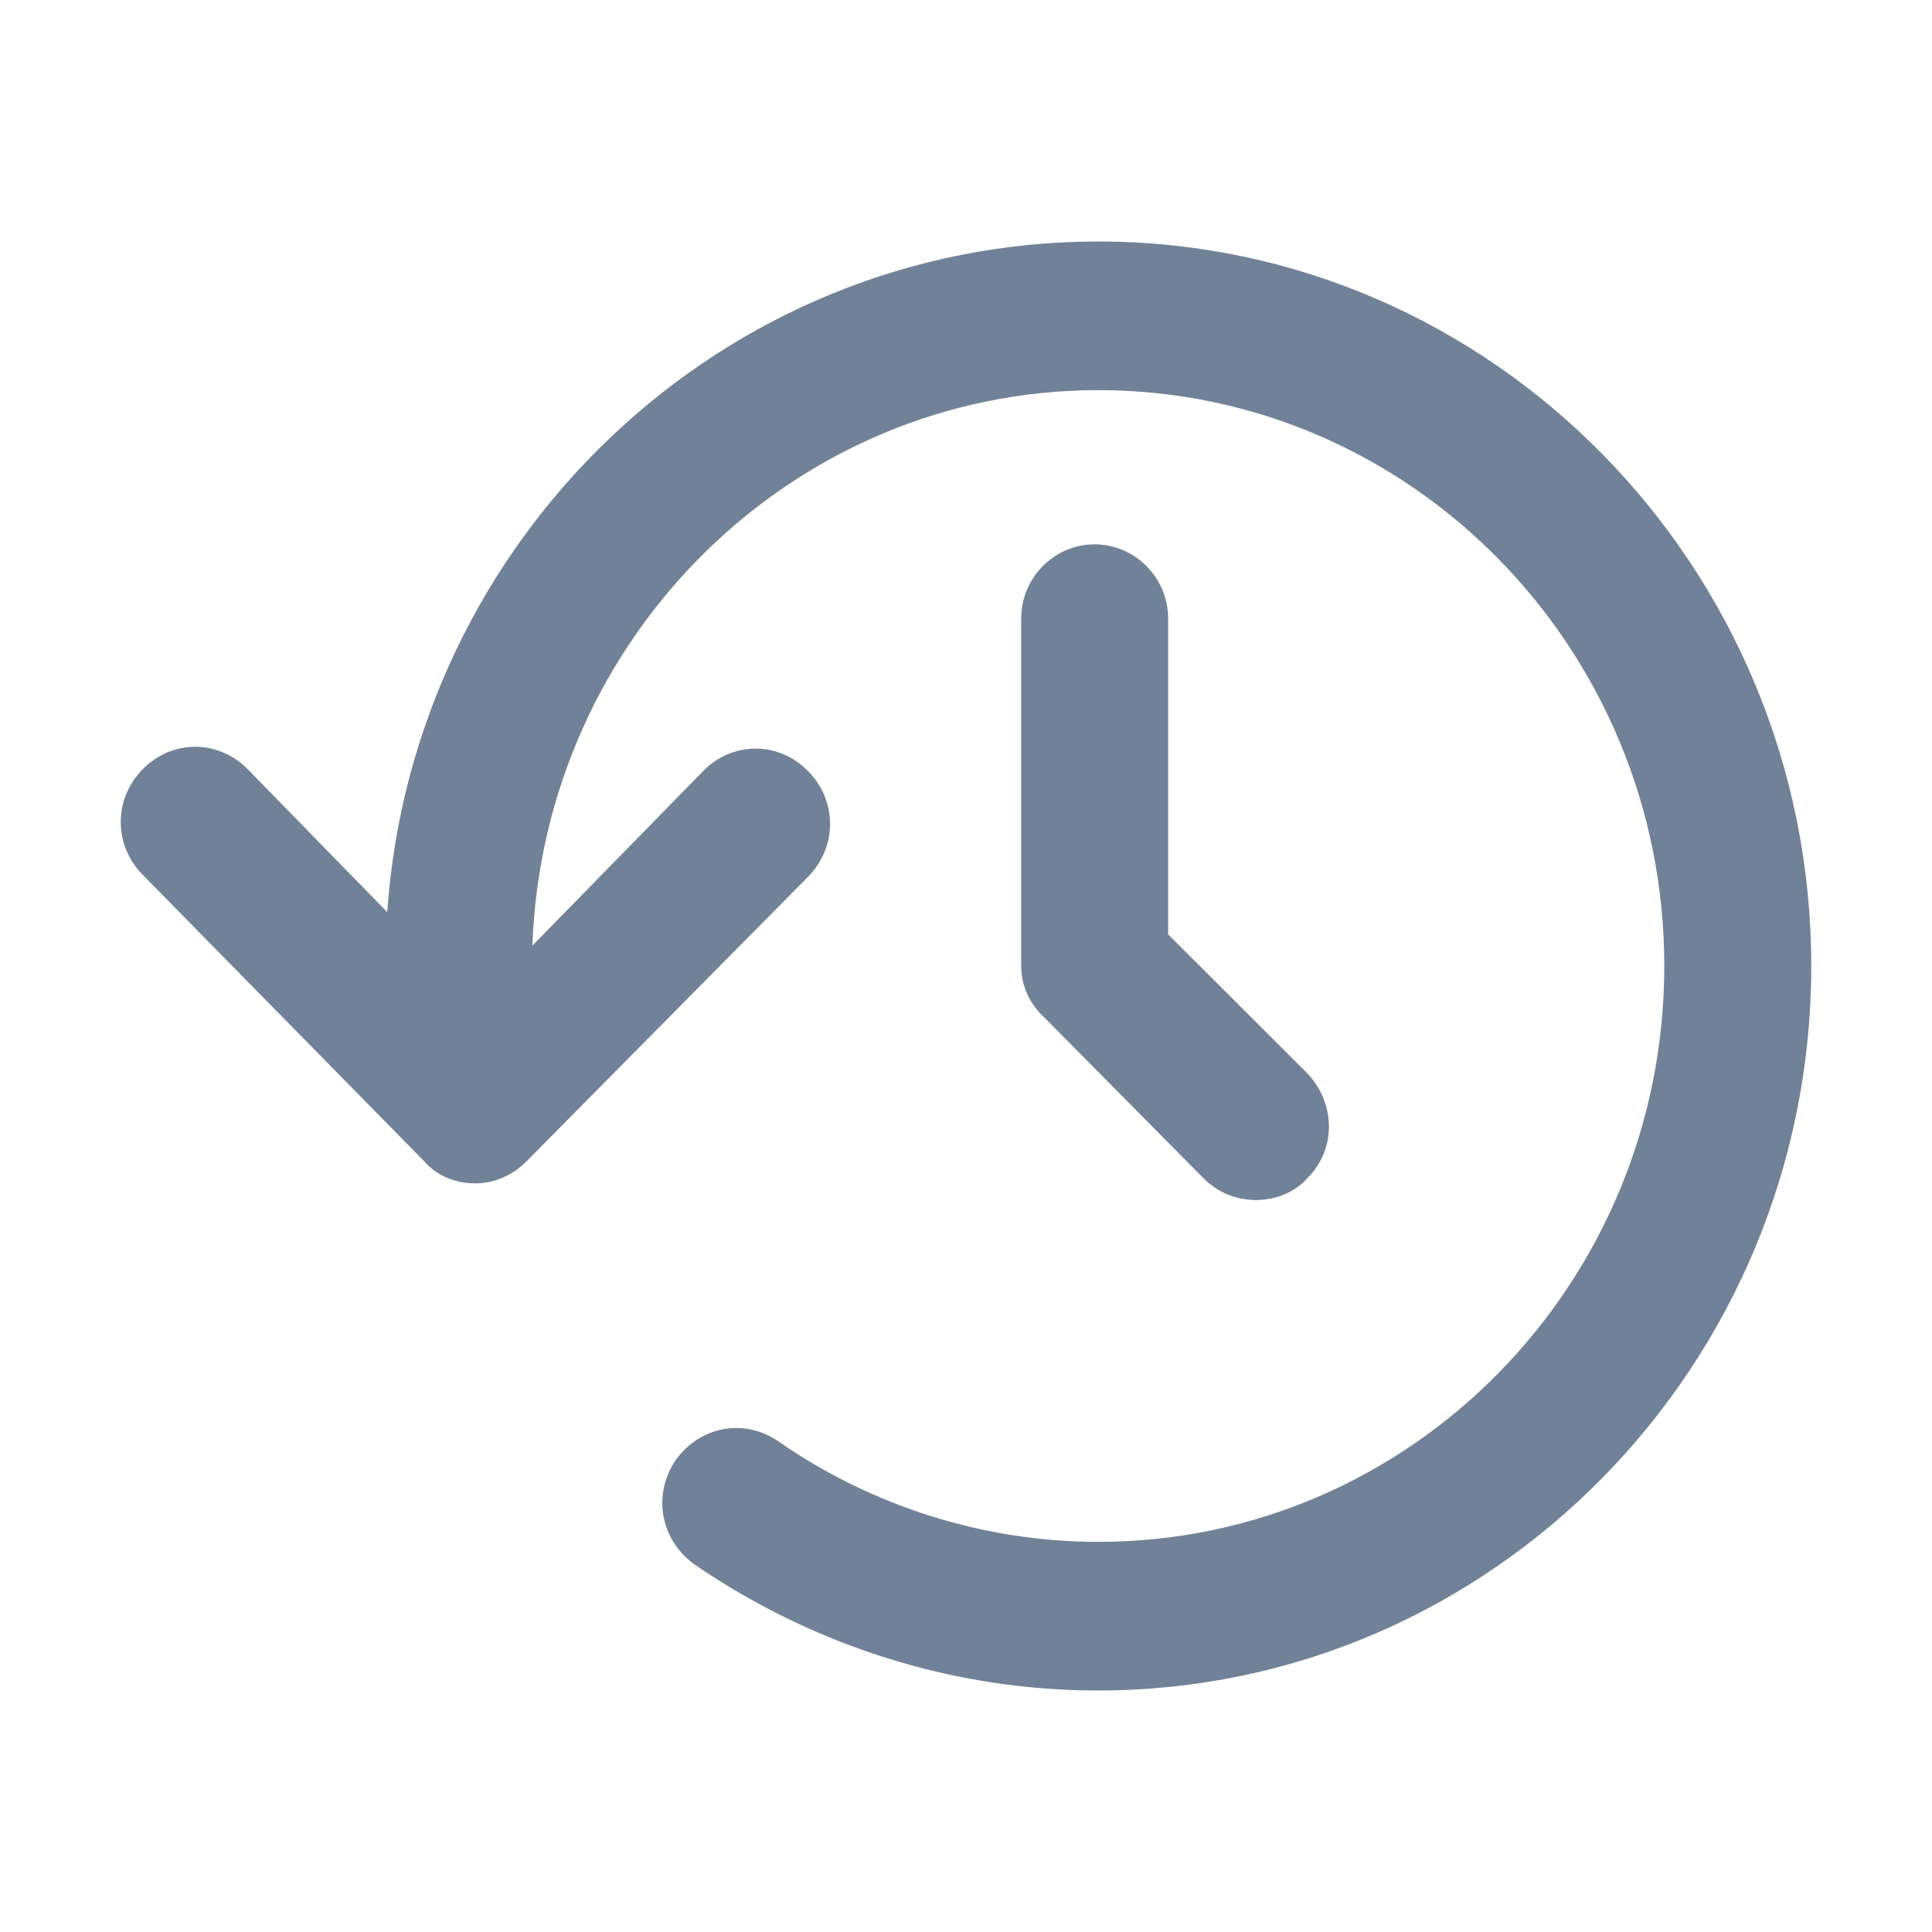 <svg width="16" height="16" viewBox="0 0 16 16" fill="none" xmlns="http://www.w3.org/2000/svg">
<path d="M15 8C15 11.308 12.352 14 9.096 14C7.893 14 6.737 13.631 5.748 12.954C5.474 12.754 5.398 12.385 5.596 12.092C5.793 11.815 6.159 11.739 6.448 11.938C7.224 12.477 8.152 12.769 9.096 12.769C11.683 12.769 13.783 10.631 13.783 8C13.783 5.369 11.683 3.231 9.096 3.231C6.57 3.231 4.5 5.277 4.409 7.831L5.824 6.385C6.067 6.138 6.448 6.138 6.691 6.385C6.935 6.631 6.935 7.015 6.691 7.262L4.363 9.615C4.241 9.738 4.089 9.8 3.937 9.8C3.77 9.8 3.617 9.738 3.511 9.615L1.183 7.246C0.939 7 0.939 6.615 1.183 6.369C1.426 6.123 1.807 6.123 2.05 6.369L3.207 7.554C3.42 4.462 5.976 2 9.096 2C12.352 2 15 4.692 15 8ZM9.065 4.508C8.73 4.508 8.457 4.785 8.457 5.123V8C8.457 8.169 8.533 8.323 8.654 8.431L9.963 9.754C10.085 9.877 10.237 9.938 10.404 9.938C10.556 9.938 10.724 9.877 10.83 9.754C11.074 9.508 11.059 9.123 10.815 8.877L9.674 7.738V5.123C9.674 4.785 9.4 4.508 9.065 4.508Z" fill="#718198"/>
</svg>
